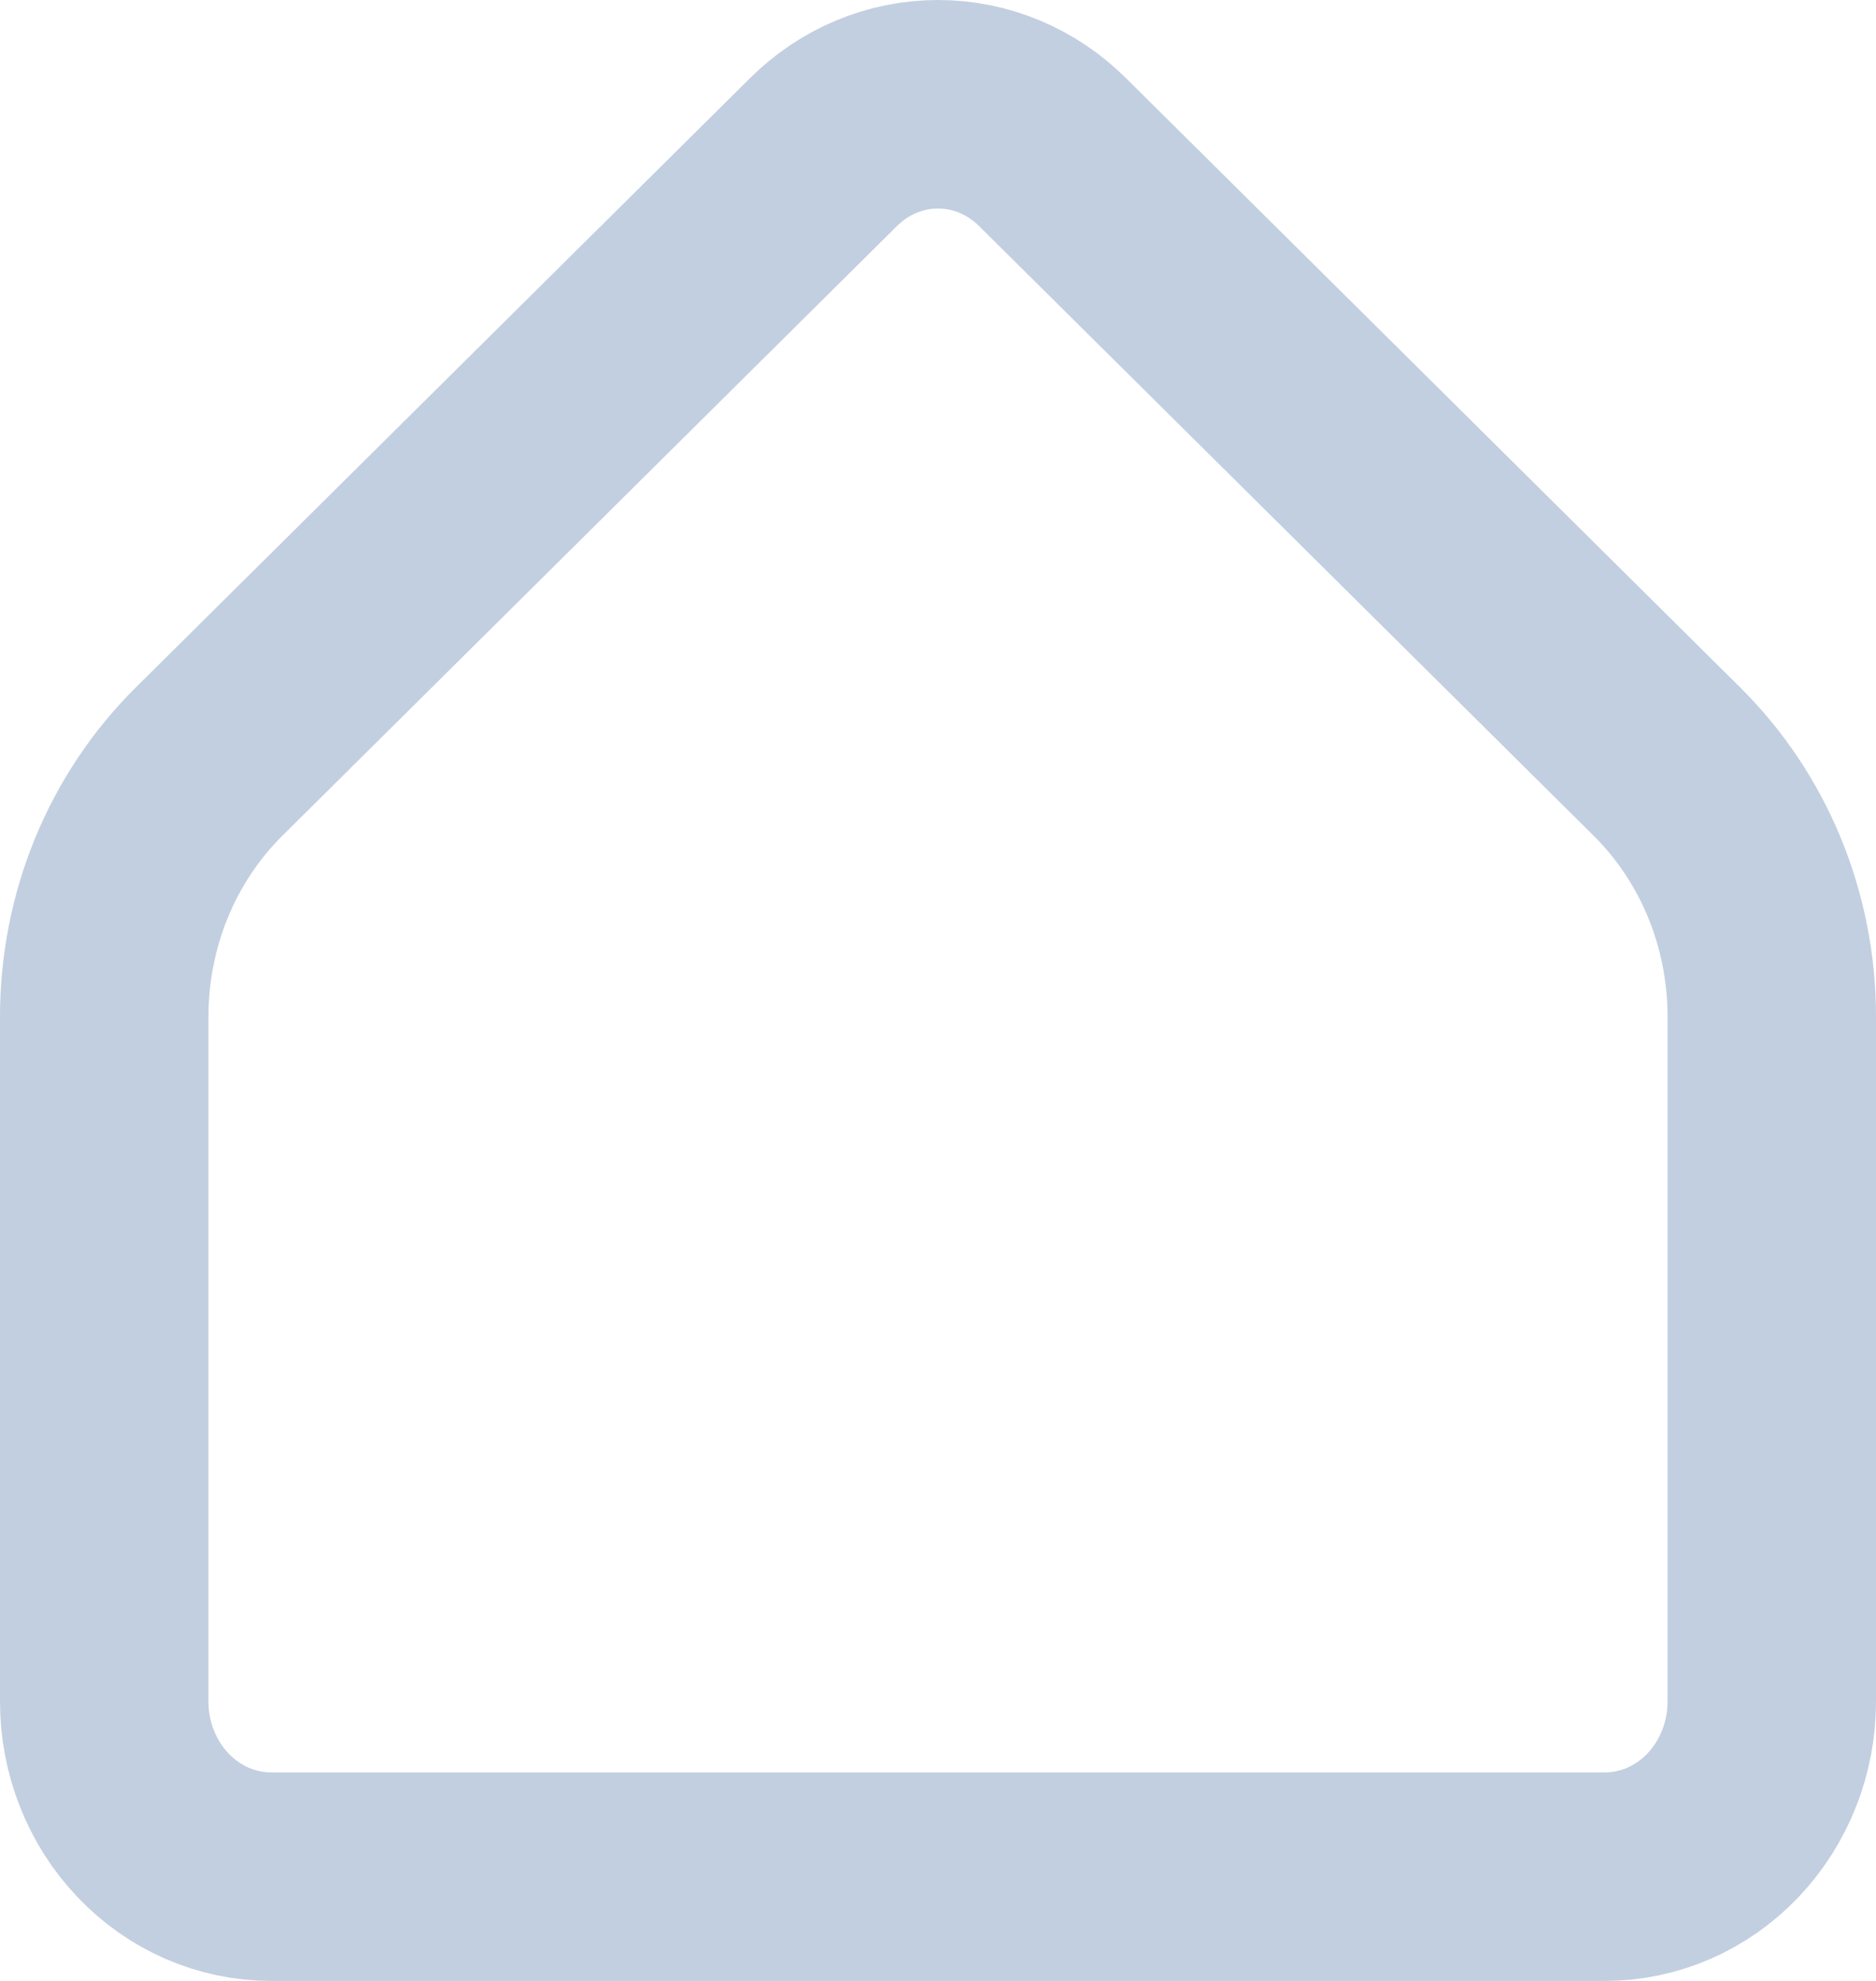 <svg width="18" height="19" viewBox="0 0 18 19" fill="none" xmlns="http://www.w3.org/2000/svg">
<path d="M17 16.321V9.75C17 9.293 16.911 8.841 16.739 8.421C16.566 8.001 16.314 7.623 15.998 7.309L10.099 1.459C9.802 1.164 9.409 1 9 1C8.591 1 8.198 1.164 7.901 1.459L2.002 7.309C1.686 7.623 1.434 8.001 1.261 8.421C1.089 8.841 1 9.293 1 9.75V16.321C1 16.766 1.169 17.193 1.469 17.508C1.769 17.823 2.176 18 2.6 18H15.4C15.824 18 16.231 17.823 16.531 17.508C16.831 17.193 17 16.766 17 16.321Z" stroke="#C2CFE0" stroke-width="2" stroke-linecap="round" stroke-linejoin="round"/>
</svg>

